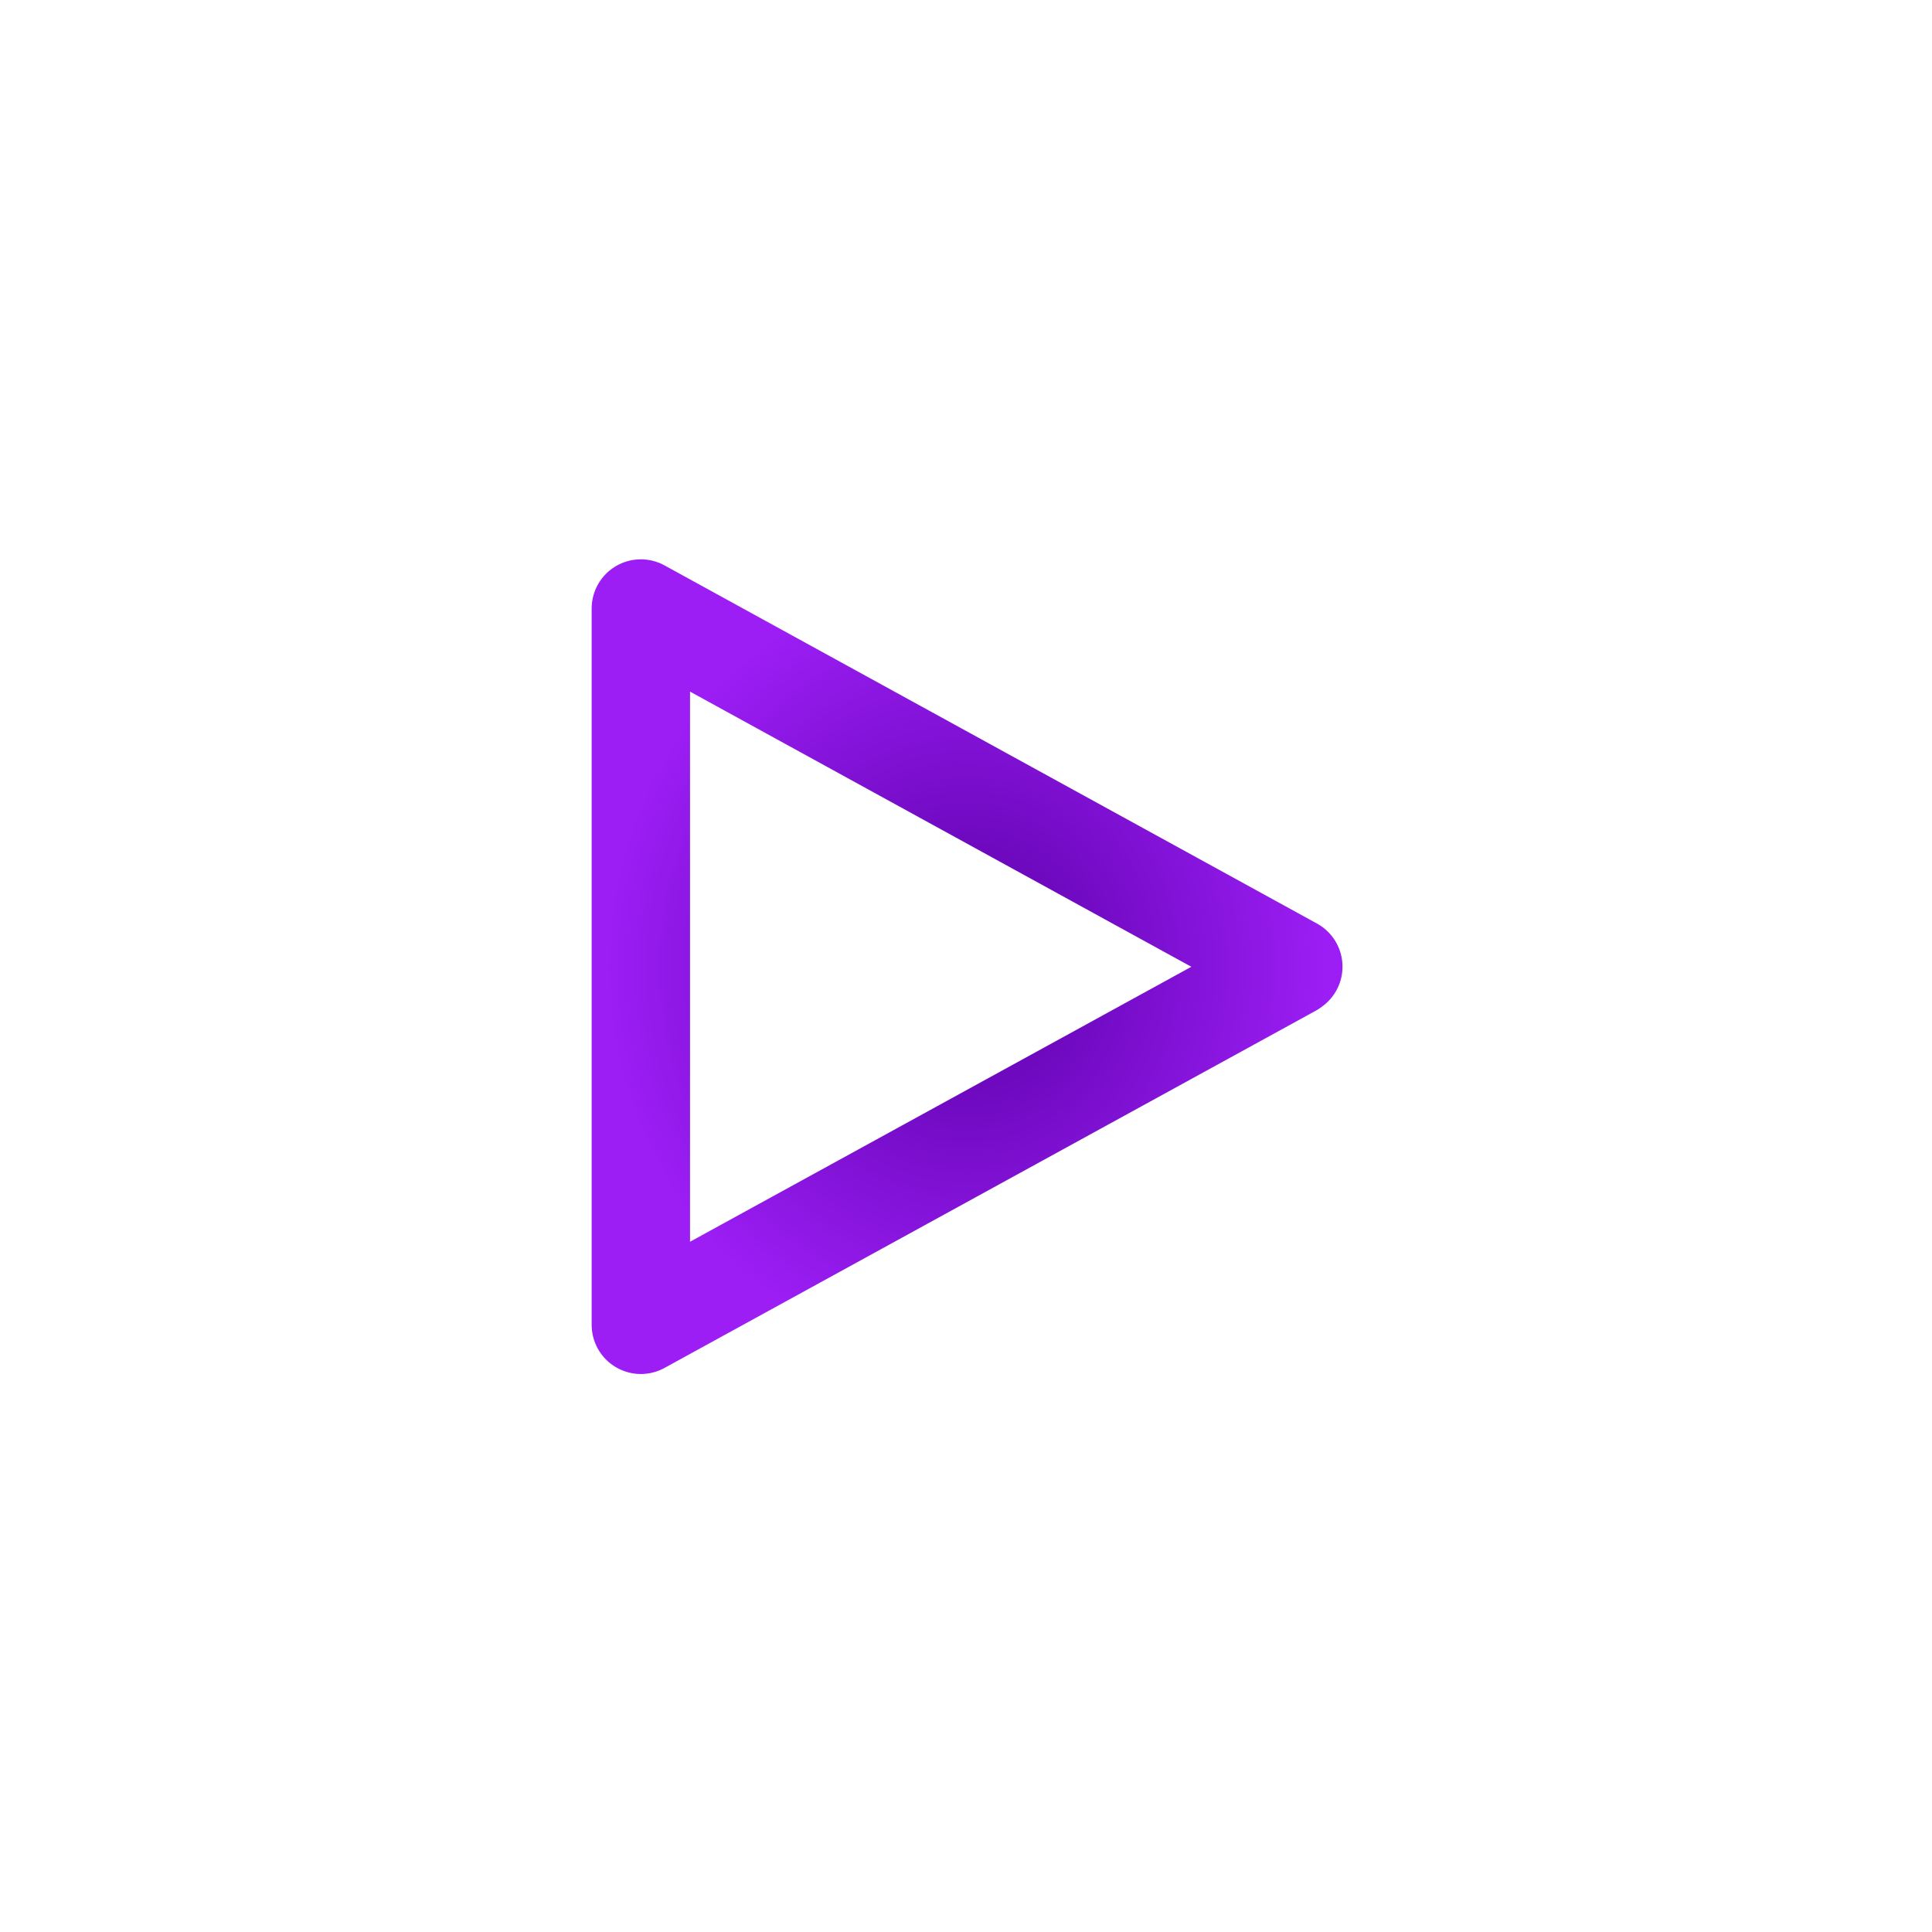 <?xml version="1.0" encoding="UTF-8" standalone="no"?>
<!-- Created with Inkscape (http://www.inkscape.org/) -->

<svg
   width="1152mm"
   height="1152mm"
   viewBox="0 0 1152 1152"
   version="1.1"
   id="svg323"
   inkscape:version="1.3 (0e150ed6c4, 2023-07-21)"
   sodipodi:docname="icon-splash.svg"
   inkscape:export-filename="icon-splash.png"
   inkscape:export-xdpi="25.400002"
   inkscape:export-ydpi="25.400002"
   xmlns:inkscape="http://www.inkscape.org/namespaces/inkscape"
   xmlns:sodipodi="http://sodipodi.sourceforge.net/DTD/sodipodi-0.dtd"
   xmlns:xlink="http://www.w3.org/1999/xlink"
   xmlns="http://www.w3.org/2000/svg"
   xmlns:svg="http://www.w3.org/2000/svg">
  <sodipodi:namedview
     id="namedview325"
     pagecolor="#ffffff"
     bordercolor="#000000"
     borderopacity="0.25"
     inkscape:showpageshadow="2"
     inkscape:pageopacity="0.0"
     inkscape:pagecheckerboard="0"
     inkscape:deskcolor="#d1d1d1"
     inkscape:document-units="mm"
     showgrid="false"
     inkscape:zoom="0.42503794"
     inkscape:cx="748.16851"
     inkscape:cy="2160.9836"
     inkscape:window-width="2540"
     inkscape:window-height="1351"
     inkscape:window-x="26"
     inkscape:window-y="23"
     inkscape:window-maximized="0"
     inkscape:current-layer="layer1-5" />
  <defs
     id="defs320">
    <linearGradient
       inkscape:collect="always"
       id="icon_gradient">
      <stop
         style="stop-color:#5a00a8;stop-opacity:1;"
         offset="0"
         id="stop8756" />
      <stop
         style="stop-color:#9c1ef5;stop-opacity:1;"
         offset="1"
         id="stop8758" />
    </linearGradient>
    <radialGradient
       inkscape:collect="always"
       xlink:href="#icon_gradient"
       id="radialGradient8762-3"
       cx="282.198"
       cy="264.099"
       fx="282.198"
       fy="264.099"
       r="246.702"
       gradientTransform="matrix(3.311,0,0,3.586,610.461,1.965)"
       gradientUnits="userSpaceOnUse"
       spreadMethod="pad" />
  </defs>
  <g
     inkscape:label="Layer 1"
     inkscape:groupmode="layer"
     id="layer1"
     transform="translate(-54.55,-87.979)">
    <g
       inkscape:label="Layer 1"
       inkscape:groupmode="layer"
       id="layer1-5"
       style="display:inline"
       transform="matrix(0.265,0,0,0.265,221.814,412.911)">
      <path
         style="fill:#4400aa;fill-opacity:0;stroke:url(#radialGradient8762-3);stroke-width:221.314;stroke-linecap:round;stroke-linejoin:round;stroke-dasharray:none;stroke-opacity:1"
         d="M 2278.898,948.916 810.763,143.037 V 1754.795 L 2276.416,950.892"
         id="path1085-3"
         sodipodi:nodetypes="cccc" />
    </g>
  </g>
</svg>
